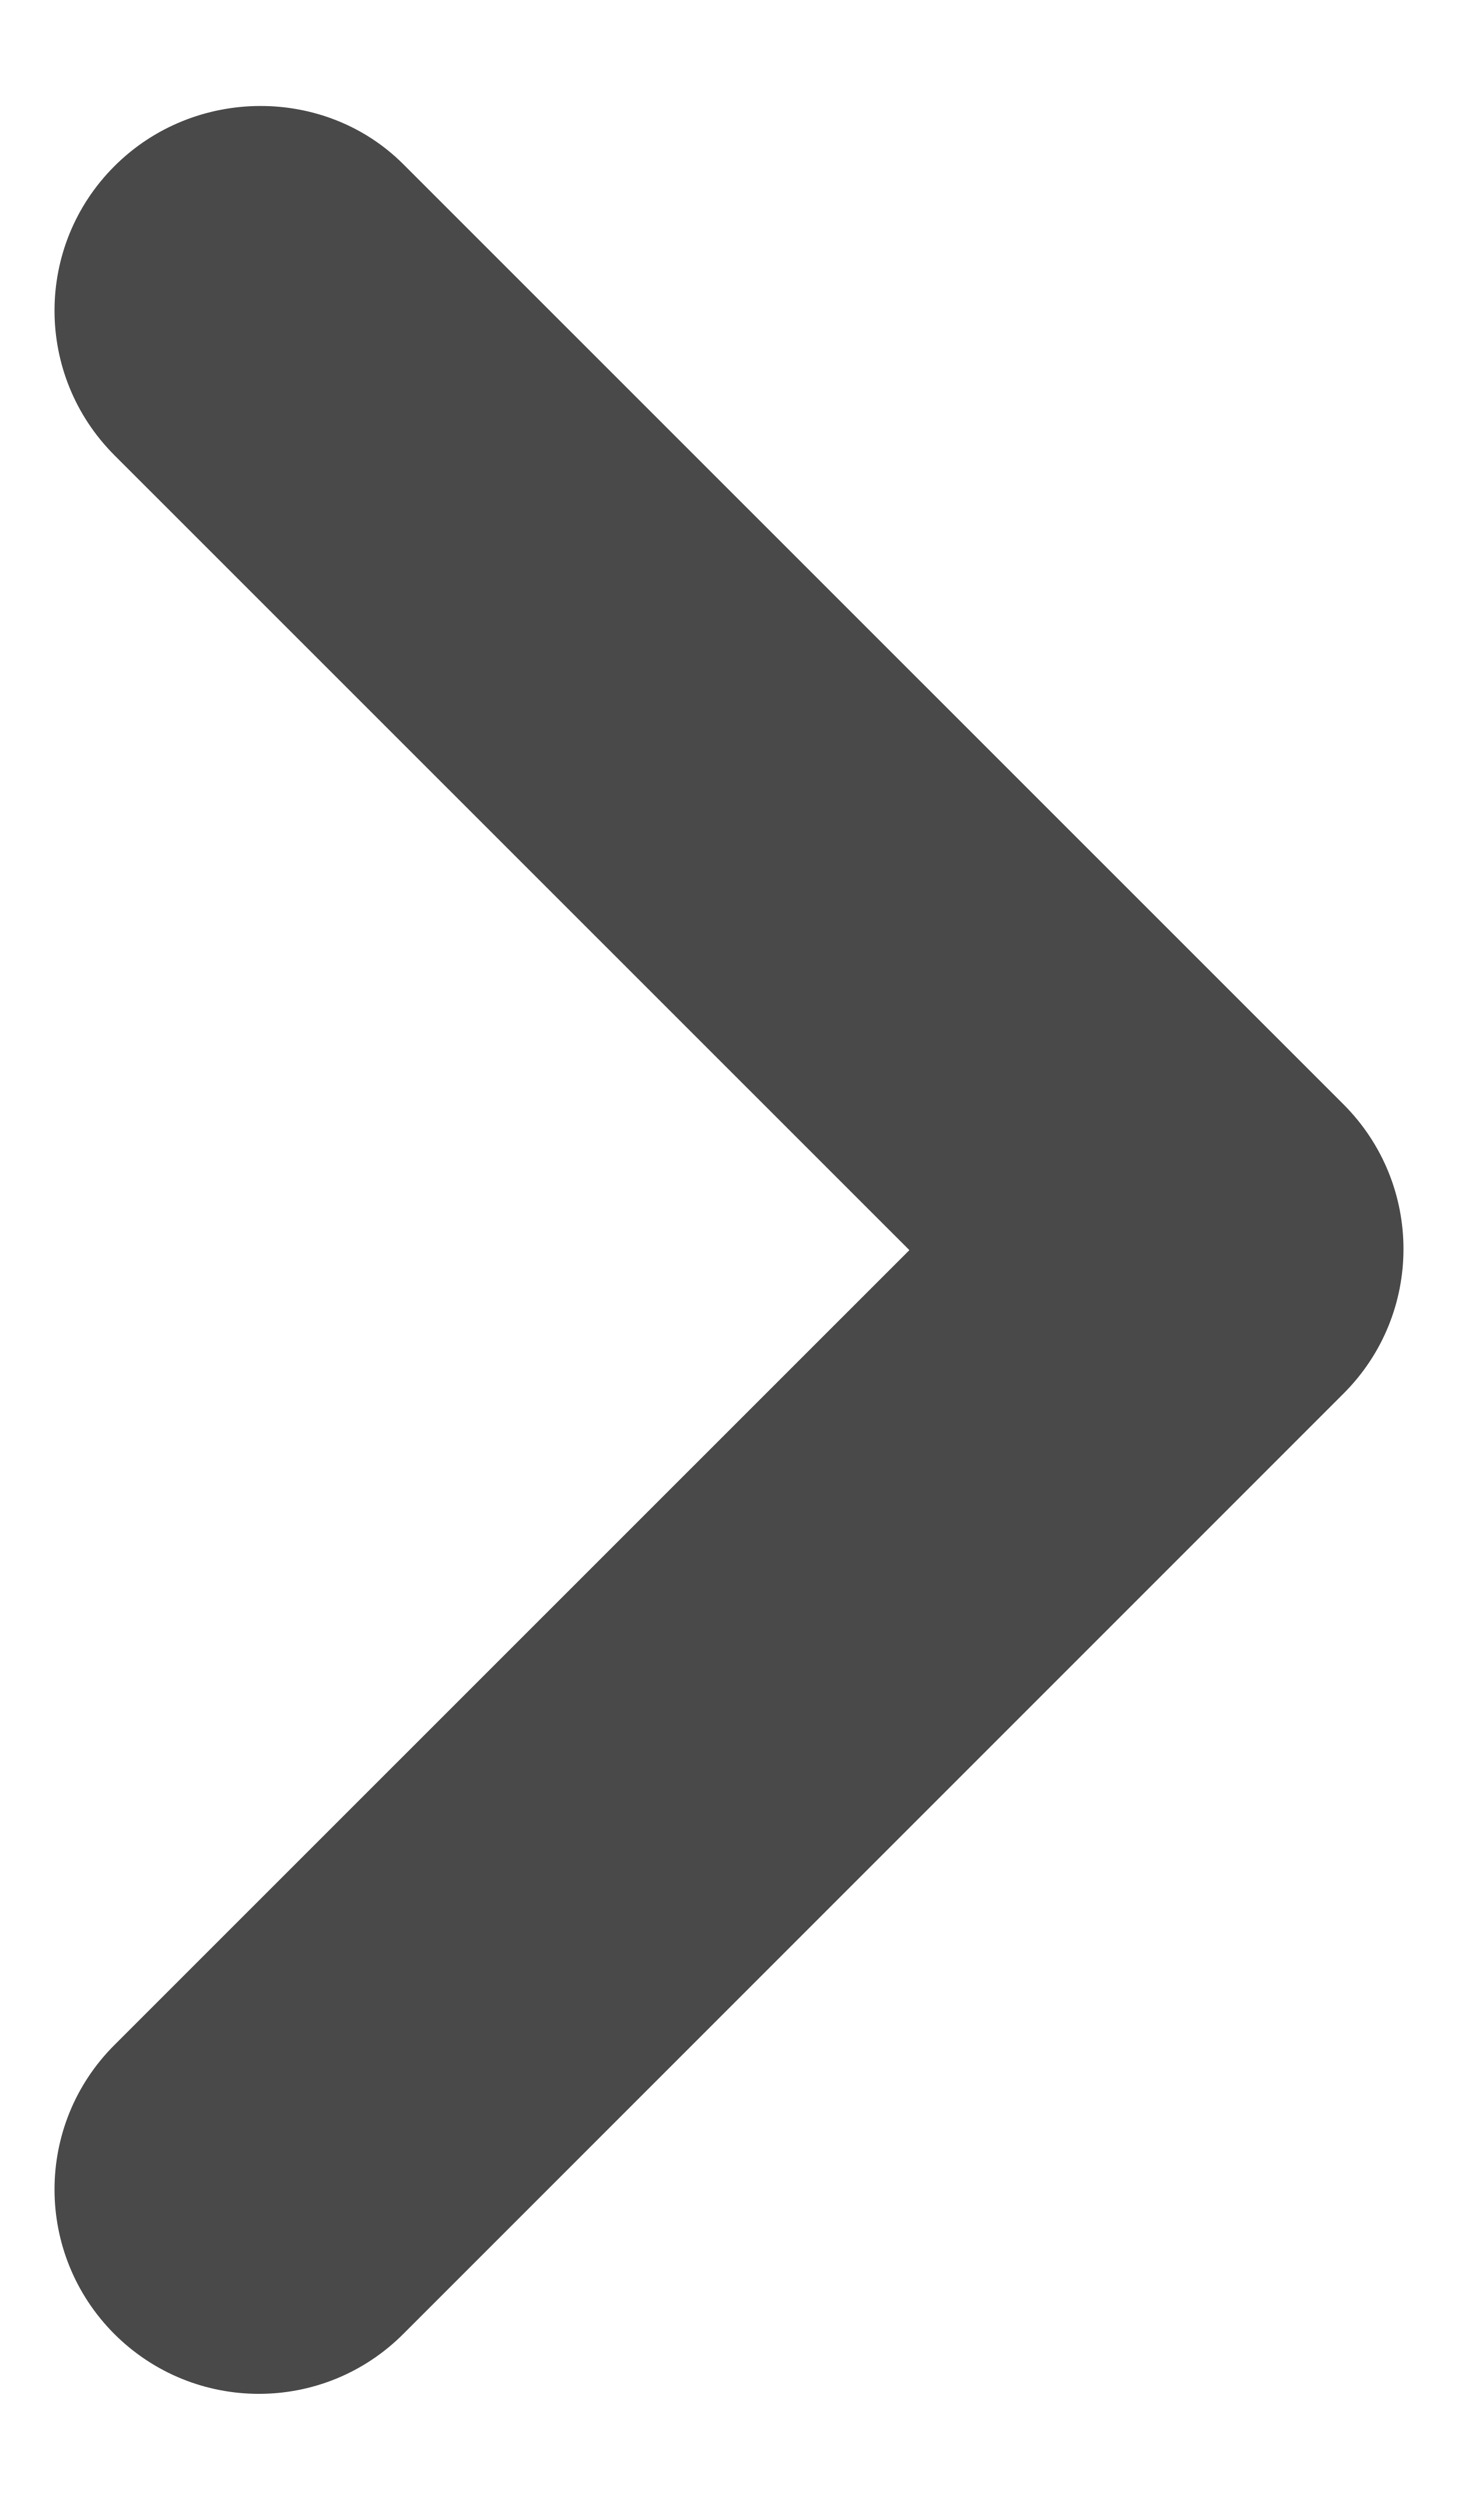 <svg width="7" height="12" viewBox="0 0 7 12" fill="none" xmlns="http://www.w3.org/2000/svg">
<path id="Vector" d="M0.549 0.798C0.166 1.181 0.166 1.801 0.549 2.185L4.366 6.001L0.549 9.817C0.166 10.2 0.166 10.82 0.549 11.204C0.933 11.587 1.553 11.587 1.936 11.204L6.451 6.689C6.834 6.306 6.834 5.686 6.451 5.302L1.936 0.788C1.562 0.414 0.933 0.414 0.549 0.798Z" fill="#494949"/>
</svg>
